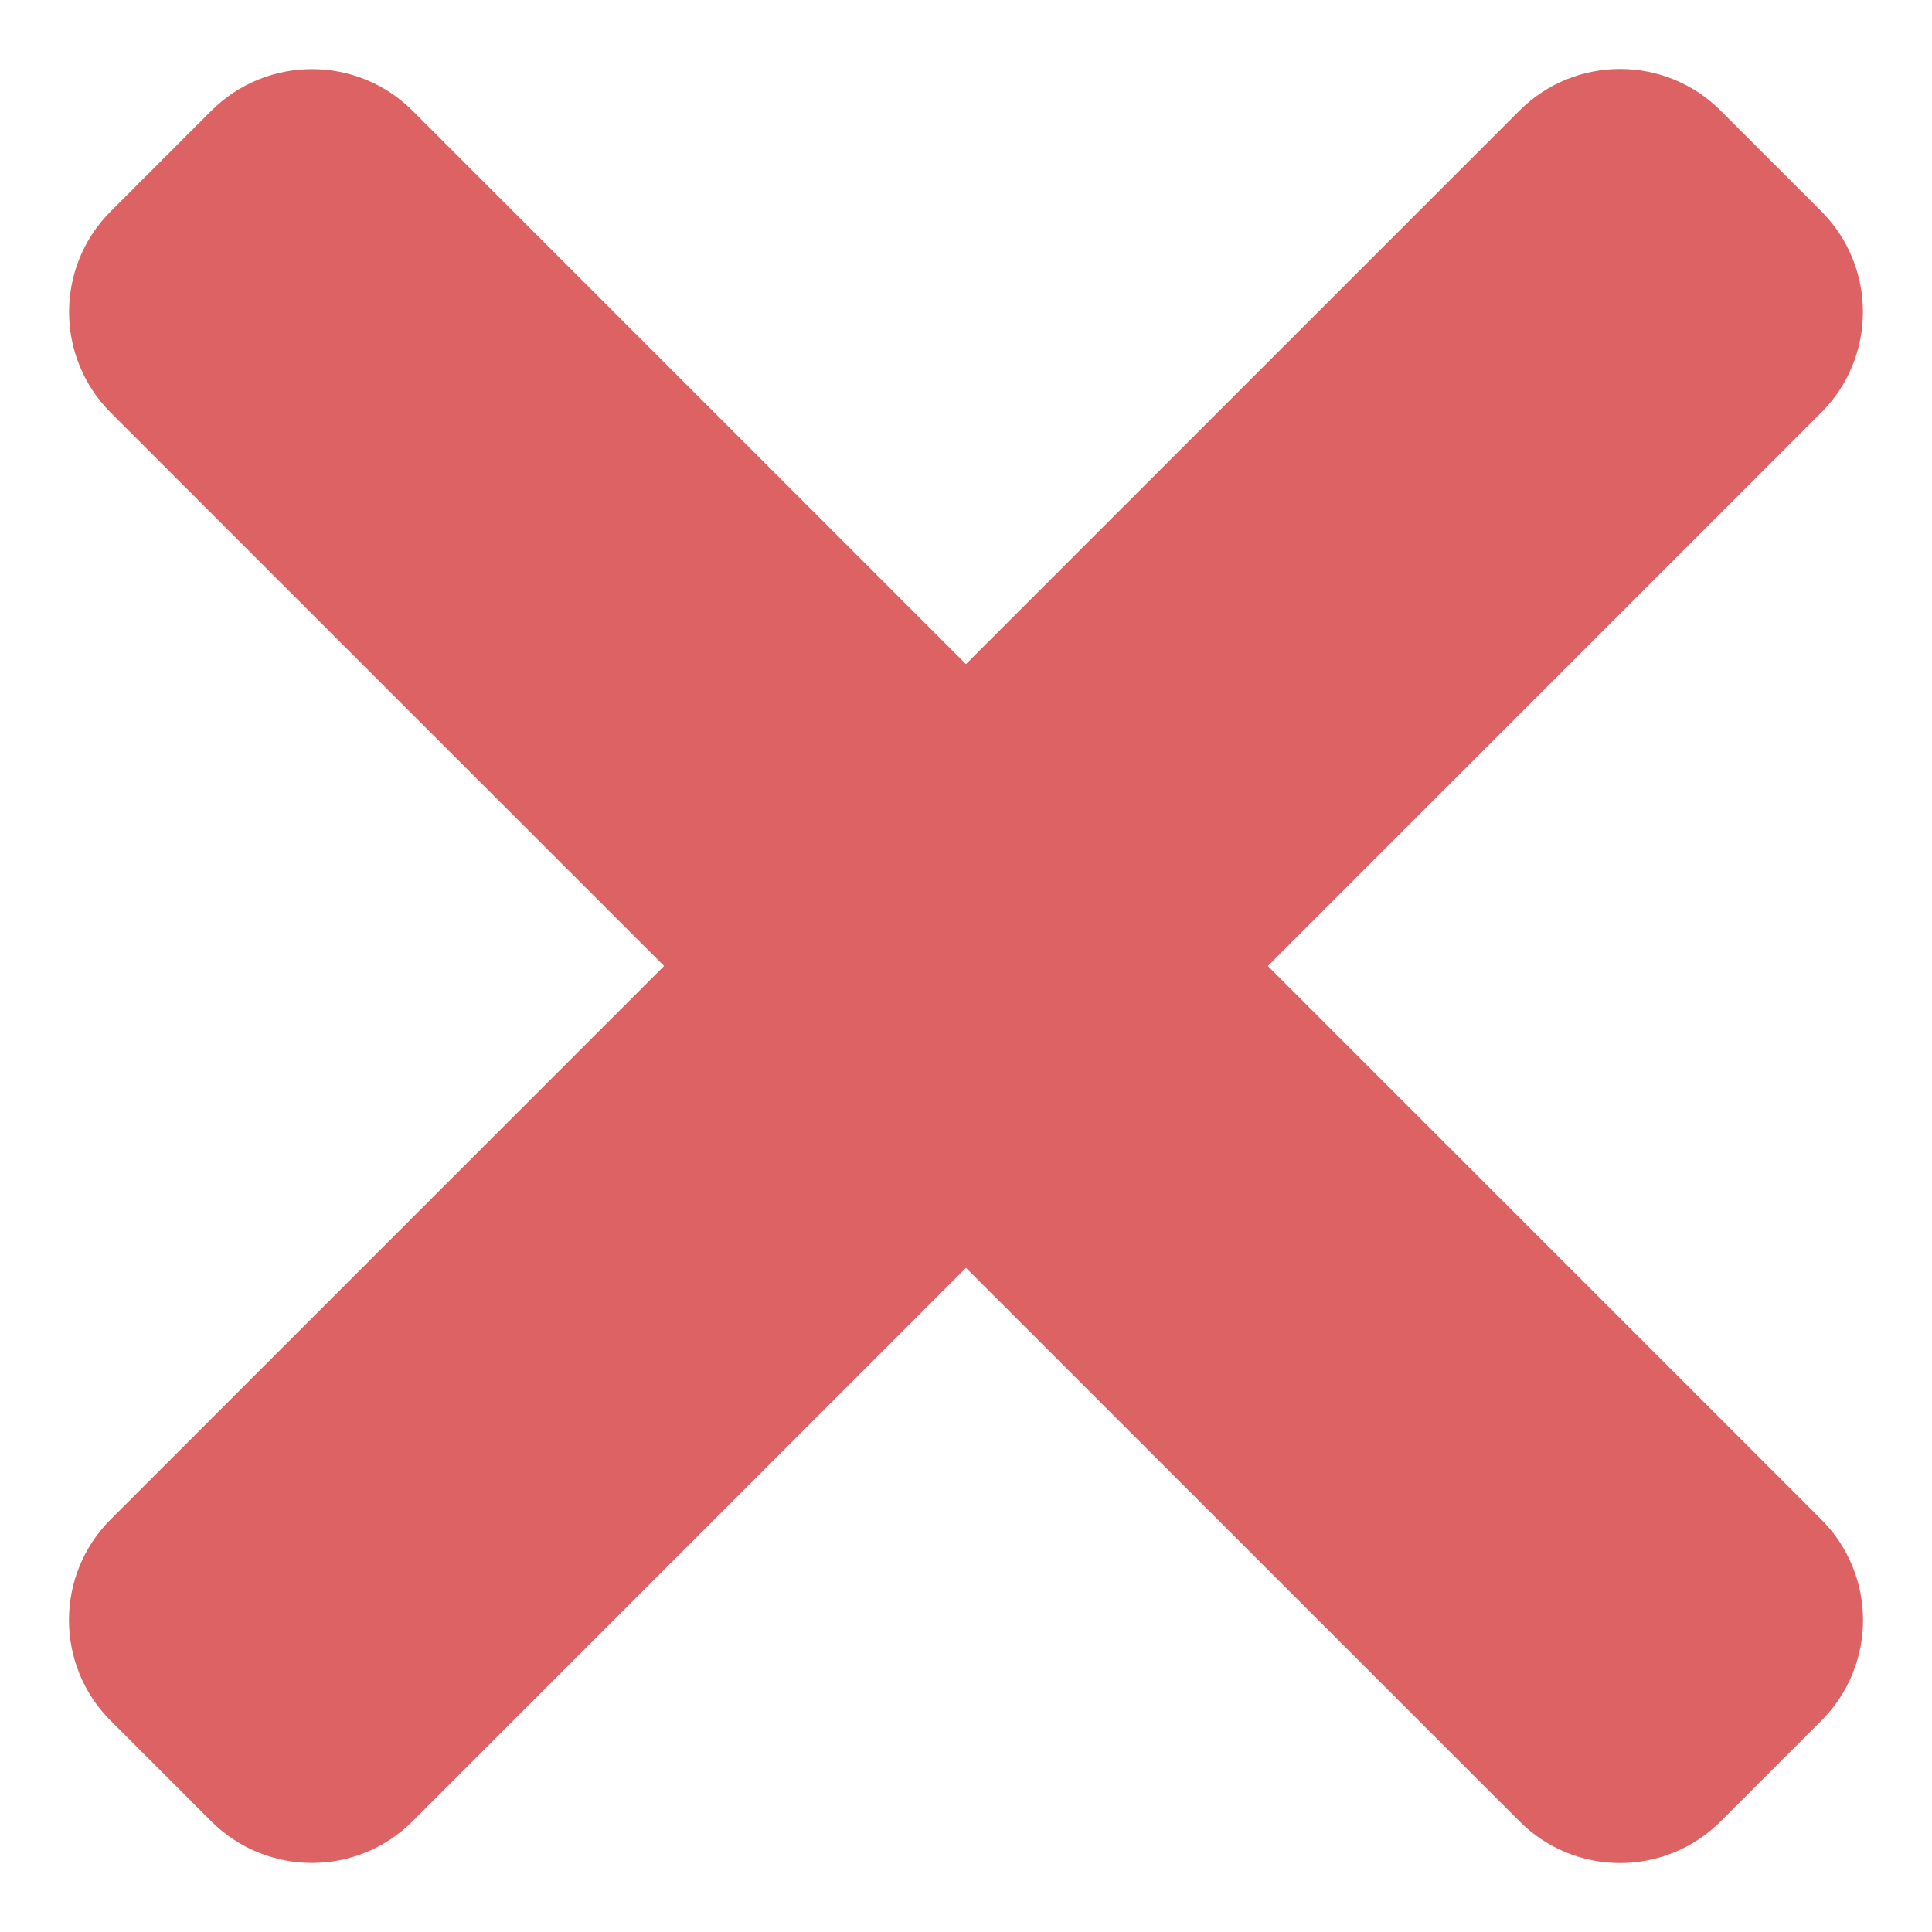 <svg width="14" height="14" viewBox="0 0 14 14" fill="none" xmlns="http://www.w3.org/2000/svg">
<path d="M13.198 1.531C13.6 1.934 13.6 2.587 13.198 2.989L2.989 13.198C2.587 13.6 1.934 13.6 1.531 13.198L0.802 12.469C0.399 12.066 0.399 11.413 0.802 11.01L11.01 0.802C11.413 0.399 12.066 0.399 12.469 0.802L13.198 1.531Z" fill="#DC6263"/>
<path d="M12.469 13.198C12.066 13.601 11.413 13.601 11.011 13.198L0.802 2.99C0.4 2.587 0.4 1.934 0.802 1.532L1.531 0.803C1.934 0.4 2.587 0.4 2.99 0.803L13.198 11.011C13.601 11.414 13.601 12.066 13.198 12.469L12.469 13.198Z" fill="#DC6263"/>
</svg>
